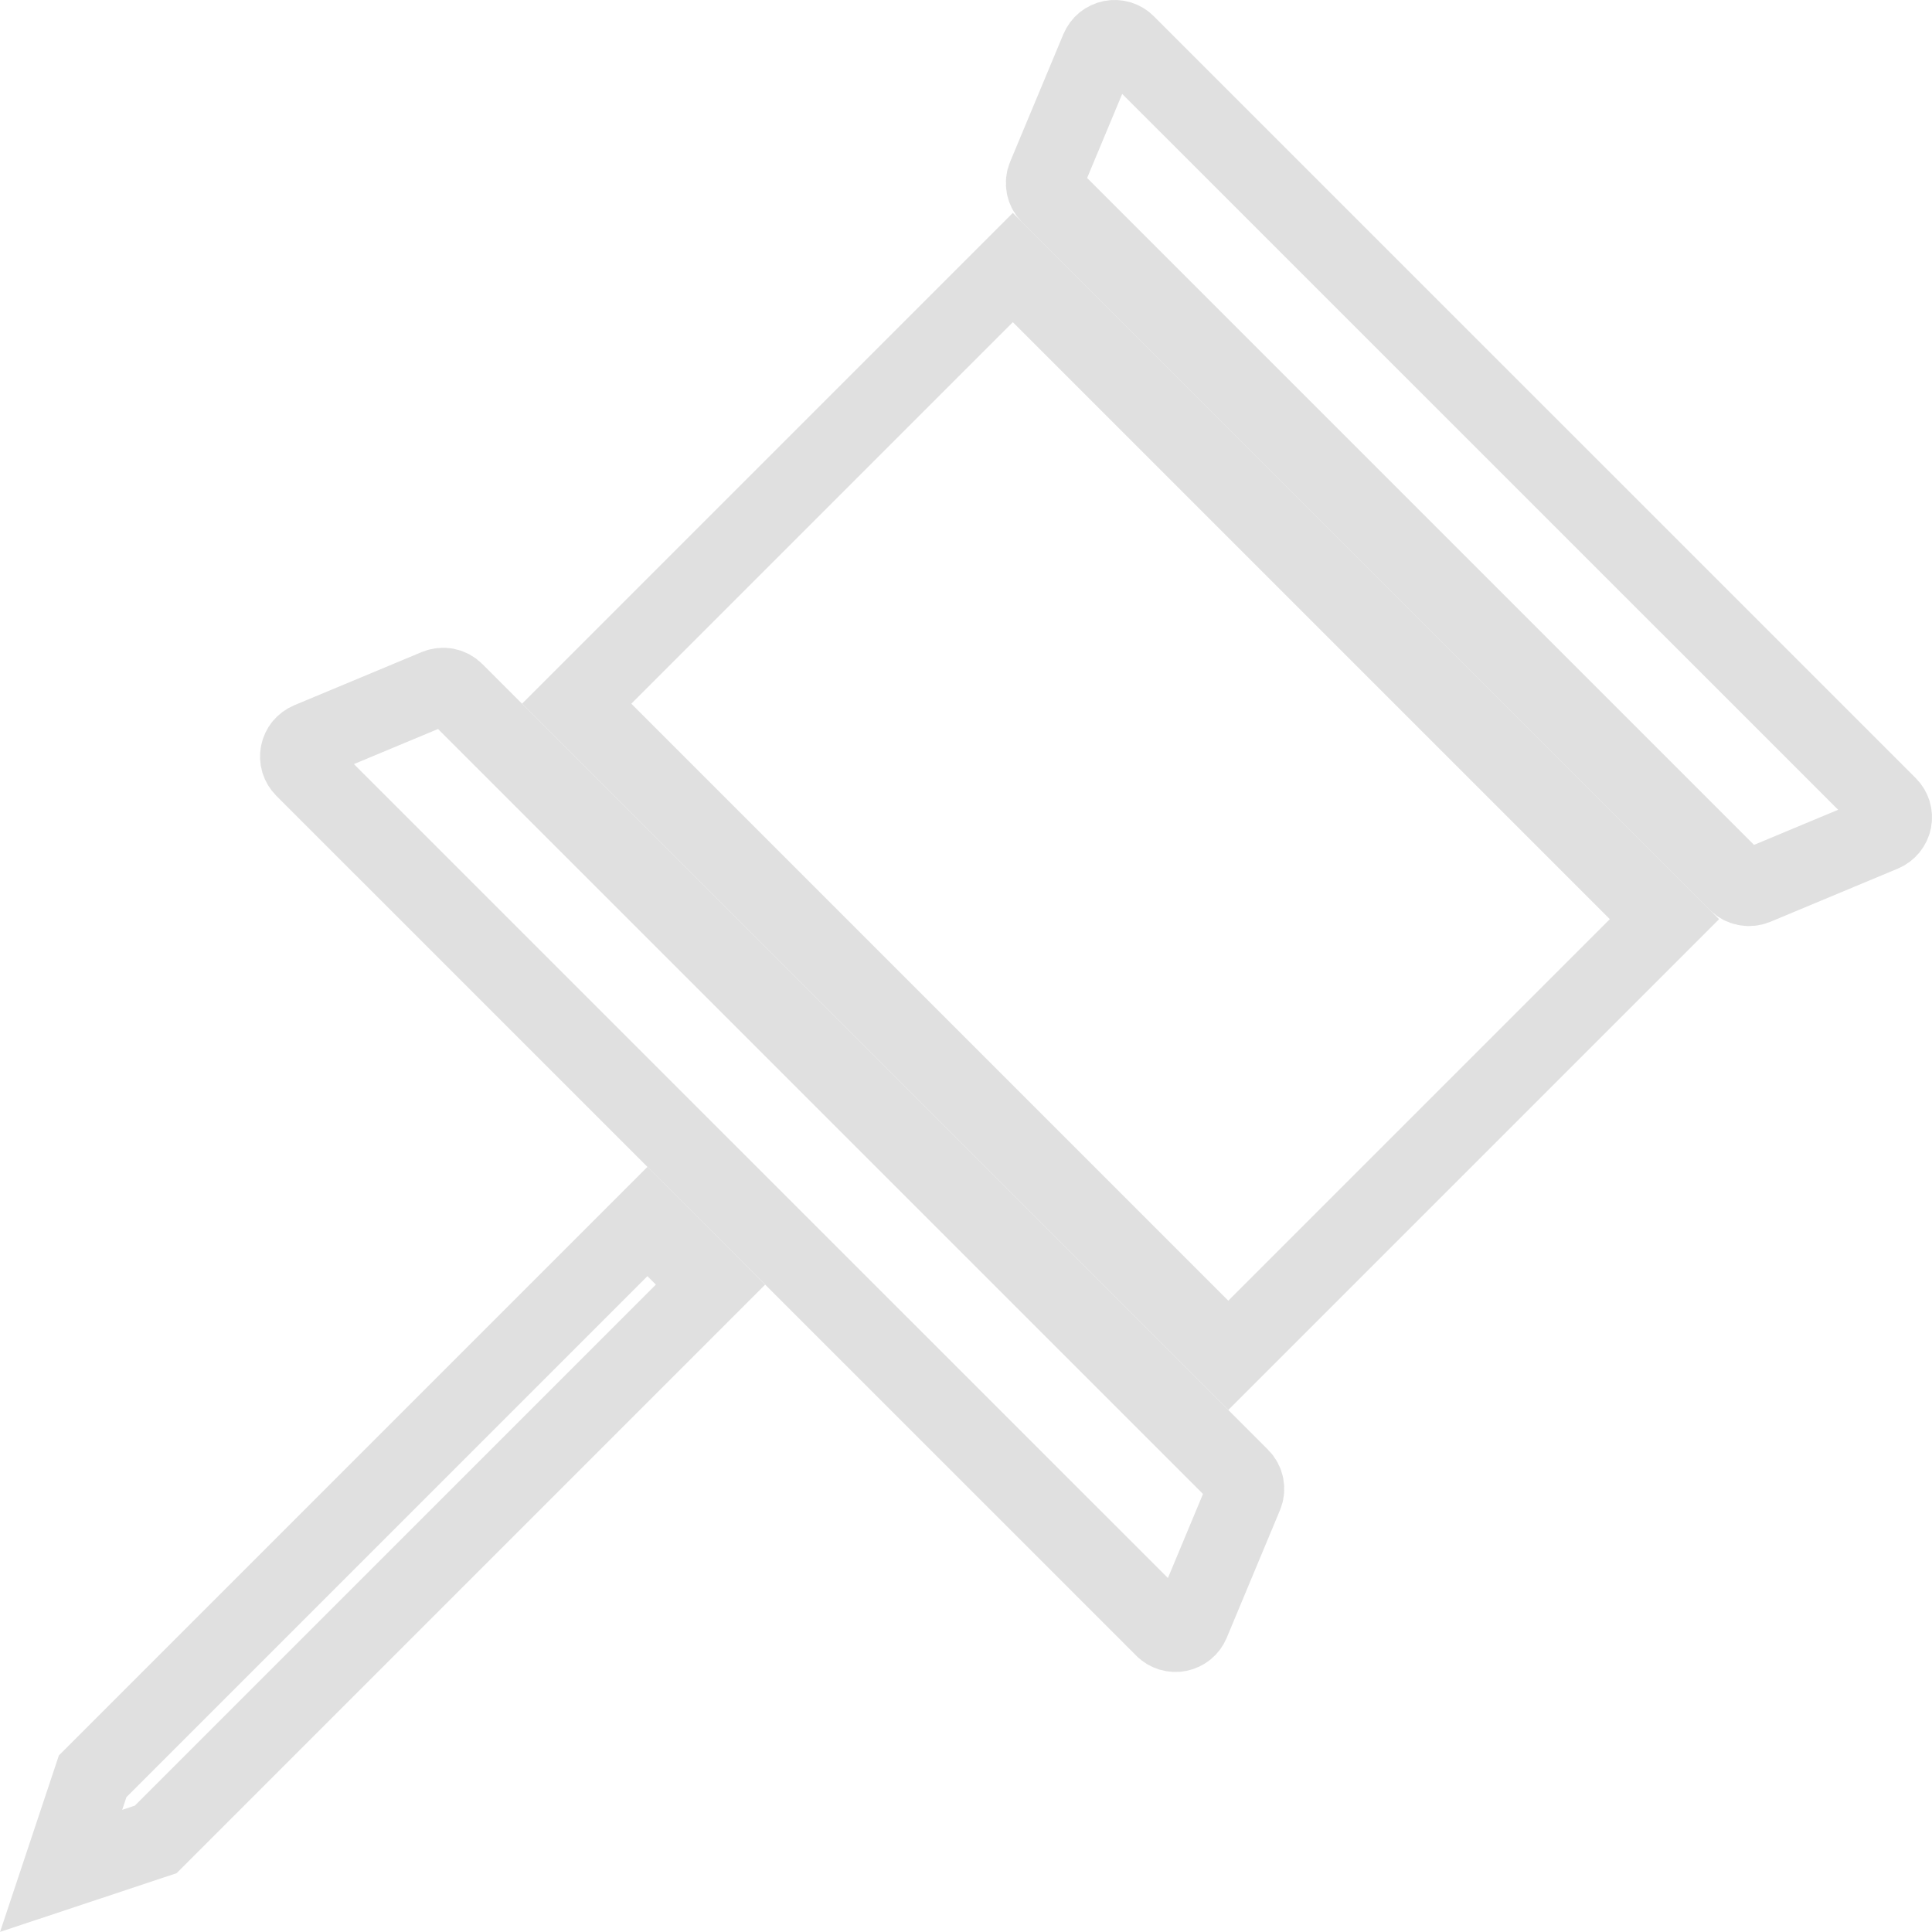 <svg width="25" height="25" viewBox="0 0 25 25" fill="none" xmlns="http://www.w3.org/2000/svg">
<path d="M13.573 2.516L13.58 2.523L22.477 11.42C22.507 11.45 22.546 11.471 22.589 11.479C22.631 11.488 22.675 11.483 22.715 11.467L24.366 10.778L24.366 10.778C24.399 10.764 24.428 10.742 24.451 10.714C24.473 10.687 24.489 10.654 24.496 10.619C24.503 10.584 24.501 10.547 24.491 10.513C24.48 10.479 24.462 10.448 24.436 10.422L14.577 0.564C14.577 0.564 14.577 0.564 14.577 0.564C14.552 0.538 14.521 0.52 14.487 0.509C14.452 0.499 14.416 0.497 14.381 0.504C14.346 0.511 14.313 0.527 14.285 0.549C14.258 0.572 14.236 0.601 14.222 0.634C14.222 0.634 14.222 0.634 14.222 0.634C14.222 0.634 14.222 0.634 14.222 0.634L13.533 2.285C13.516 2.325 13.512 2.369 13.52 2.411C13.528 2.45 13.546 2.486 13.573 2.516Z" stroke="#E0E0E0"/>
<path d="M3.999 9.588L3.999 9.588C3.966 9.602 3.937 9.624 3.914 9.651C3.891 9.679 3.876 9.712 3.869 9.747C3.862 9.782 3.864 9.819 3.874 9.853C3.885 9.887 3.903 9.918 3.929 9.944L15.057 21.071C15.057 21.071 15.057 21.071 15.057 21.072C15.082 21.097 15.113 21.115 15.148 21.126C15.182 21.136 15.218 21.138 15.253 21.131C15.288 21.124 15.321 21.108 15.349 21.086C15.377 21.063 15.398 21.034 15.412 21.001L16.101 19.35C16.101 19.35 16.101 19.35 16.101 19.35C16.118 19.31 16.122 19.267 16.114 19.224C16.106 19.182 16.085 19.143 16.054 19.112L5.888 8.946C5.858 8.916 5.819 8.895 5.776 8.886C5.734 8.878 5.69 8.883 5.65 8.899L5.65 8.899L3.999 9.588Z" stroke="#E0E0E0"/>
<path d="M21.538 11.894L13.106 3.462L7.462 9.106L15.894 17.538L21.538 11.894Z" stroke="#E0E0E0"/>
<path d="M8.378 15.806L1.199 22.985L0.791 24.209L2.015 23.802L9.194 16.623L8.378 15.806Z" stroke="#E0E0E0"/>
</svg>
